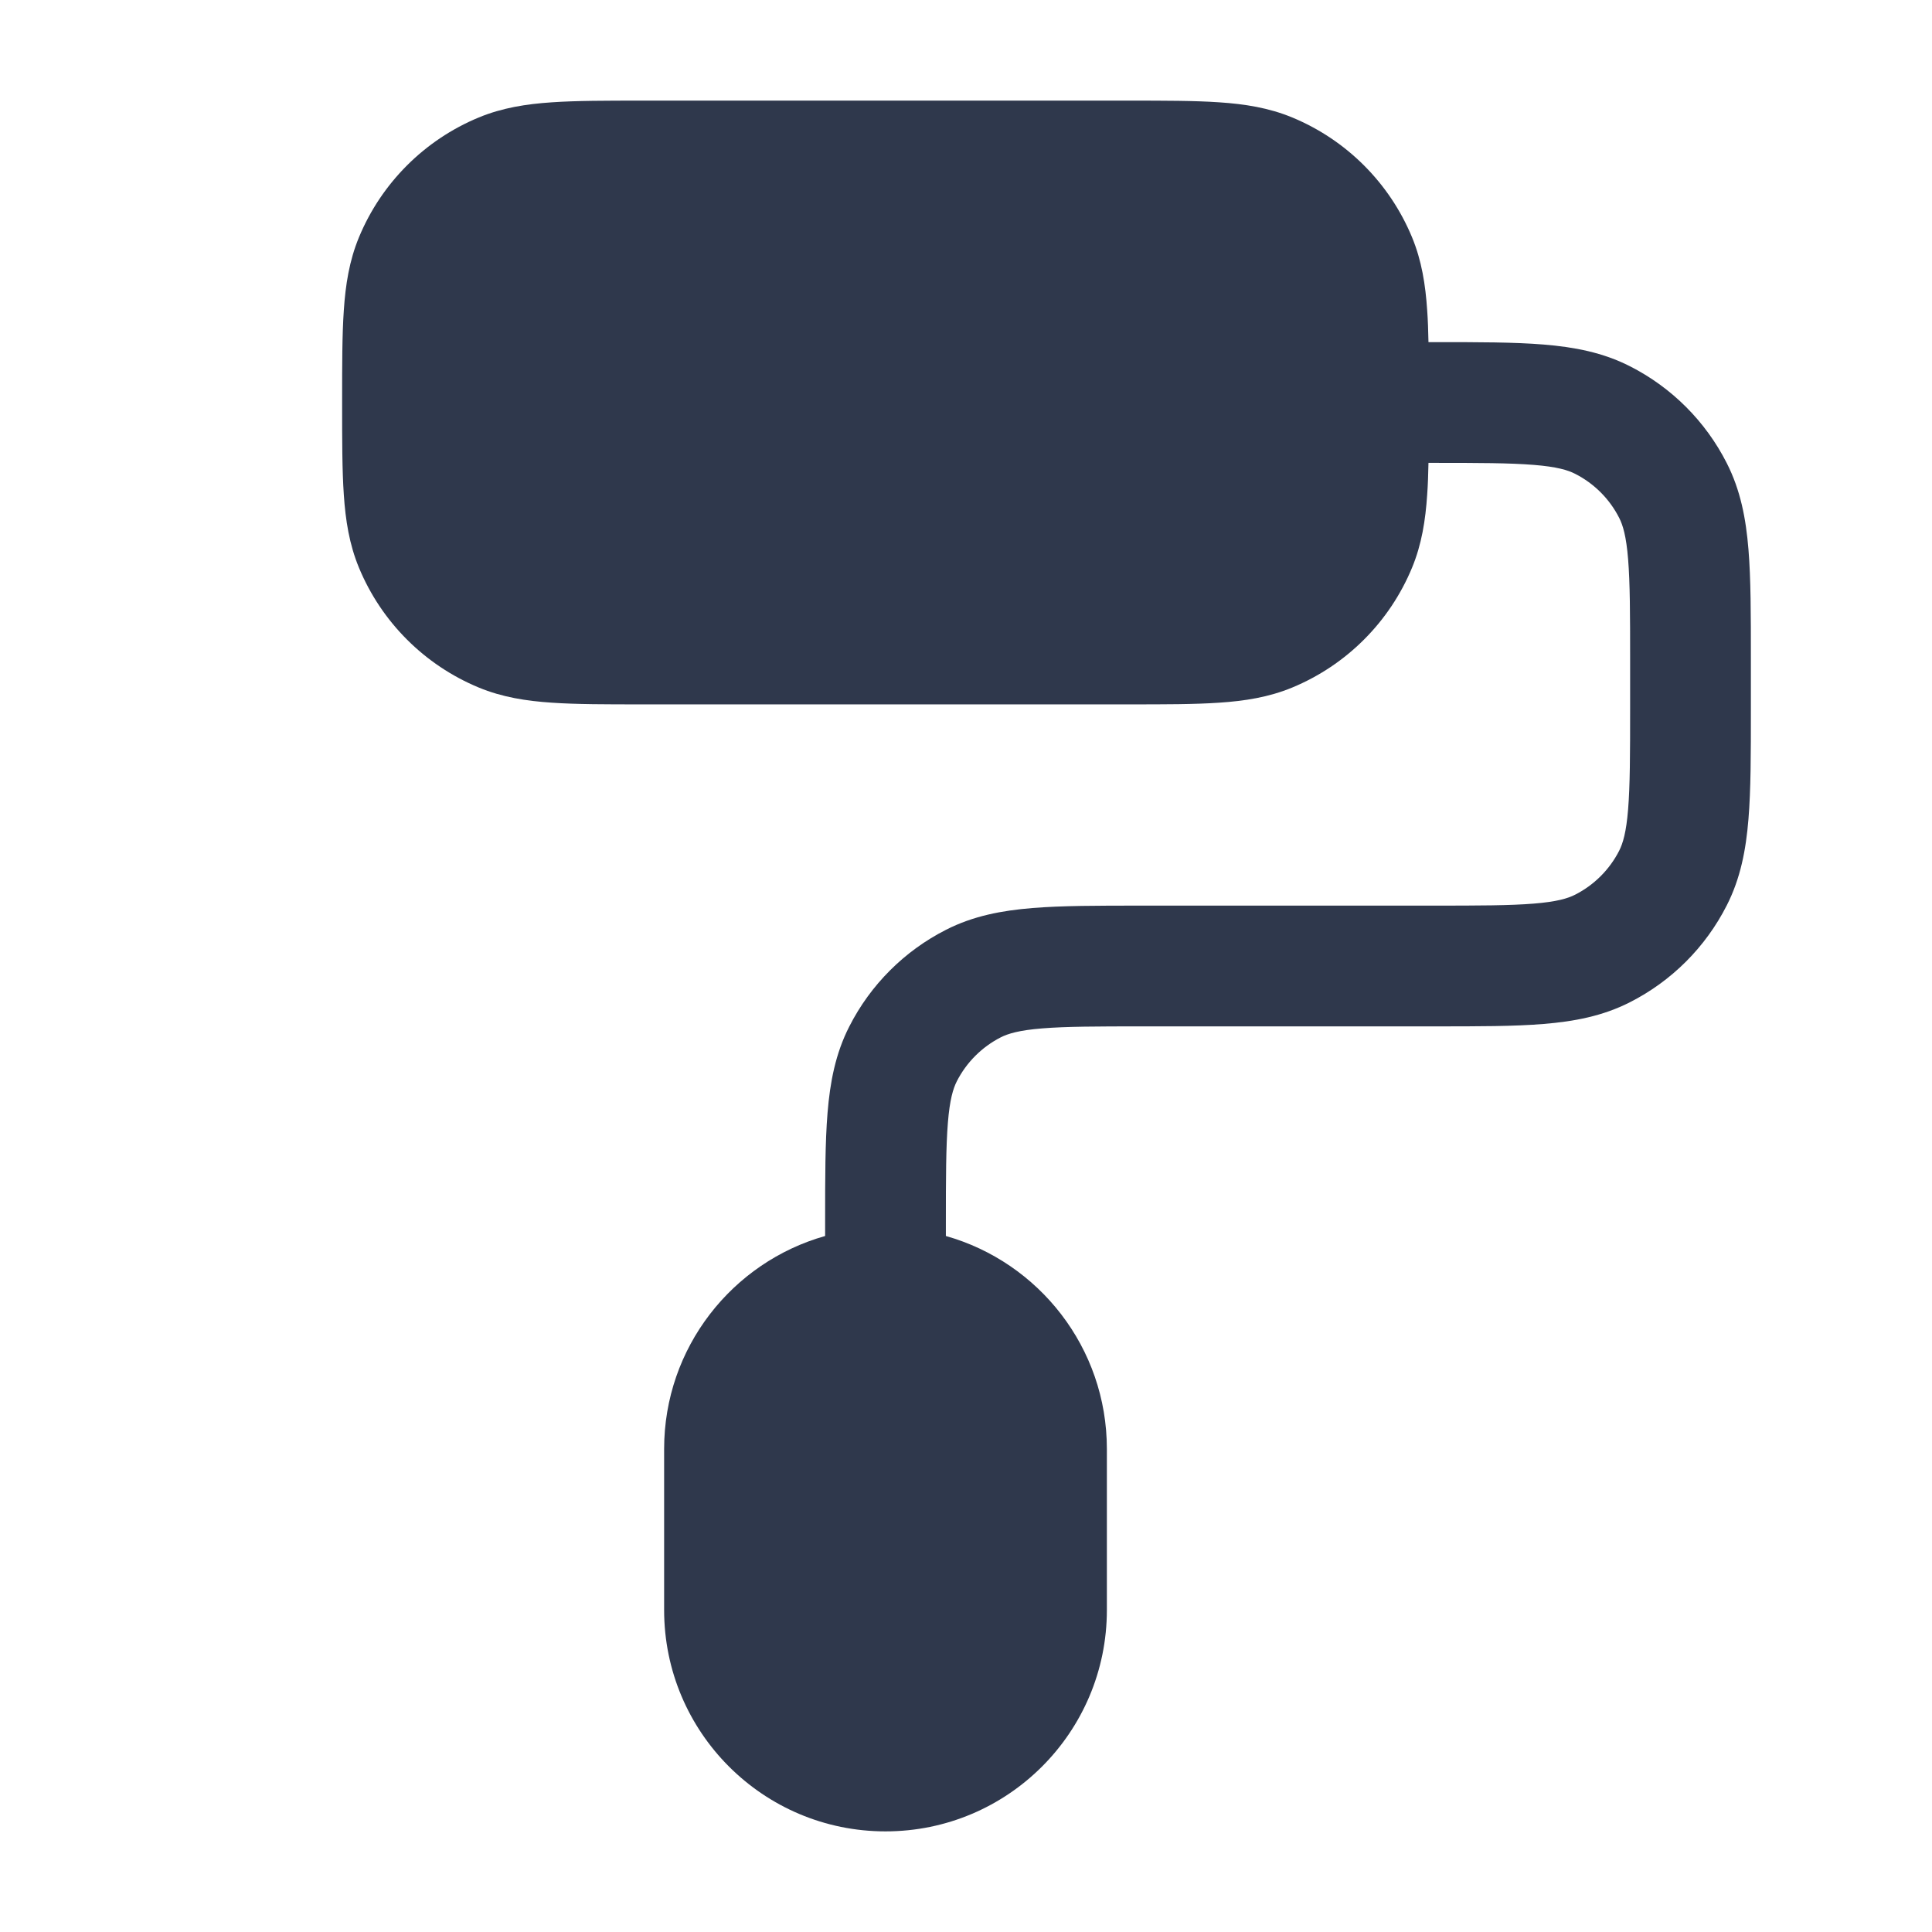 <svg width="24" height="24" viewBox="0 0 24 24" fill="none" xmlns="http://www.w3.org/2000/svg">
<path fill-rule="evenodd" clip-rule="evenodd" d="M8 1.25H7.975H7.975C7.53 1.25 7.159 1.25 6.855 1.271C6.538 1.292 6.238 1.339 5.948 1.459C5.274 1.738 4.738 2.274 4.459 2.948C4.339 3.238 4.292 3.538 4.271 3.855C4.25 4.159 4.25 4.53 4.25 4.975V4.975V5V5.025V5.025C4.25 5.47 4.25 5.841 4.271 6.145C4.292 6.462 4.339 6.762 4.459 7.052C4.738 7.726 5.274 8.262 5.948 8.541C6.238 8.661 6.538 8.708 6.855 8.729C7.159 8.75 7.53 8.75 7.975 8.75H8H14H14.025C14.47 8.75 14.841 8.75 15.145 8.729C15.463 8.708 15.762 8.661 16.052 8.541C16.726 8.262 17.262 7.726 17.541 7.052C17.661 6.762 17.708 6.462 17.729 6.145C17.738 6.024 17.742 5.893 17.745 5.75H17.8C18.372 5.75 18.757 5.751 19.052 5.775C19.34 5.798 19.477 5.84 19.567 5.886C19.803 6.006 19.994 6.197 20.114 6.433C20.16 6.523 20.202 6.66 20.225 6.947C20.249 7.243 20.25 7.628 20.25 8.2V8.8C20.25 9.372 20.249 9.757 20.225 10.053C20.202 10.34 20.16 10.477 20.114 10.568C19.994 10.803 19.803 10.994 19.567 11.114C19.477 11.16 19.34 11.202 19.052 11.225C18.757 11.249 18.372 11.25 17.8 11.25H14.2H14.169H14.169C13.635 11.25 13.19 11.25 12.825 11.28C12.445 11.311 12.089 11.378 11.752 11.55C11.234 11.813 10.813 12.234 10.55 12.752C10.378 13.089 10.311 13.445 10.28 13.825C10.25 14.19 10.25 14.635 10.25 15.17V15.2V15.354C9.096 15.68 8.25 16.741 8.25 18V20C8.25 21.519 9.481 22.75 11 22.75C12.519 22.75 13.75 21.519 13.75 20V18C13.75 16.741 12.904 15.68 11.75 15.354V15.2C11.75 14.628 11.751 14.243 11.775 13.947C11.798 13.66 11.84 13.523 11.886 13.432C12.006 13.197 12.197 13.006 12.432 12.886C12.523 12.84 12.66 12.798 12.947 12.775C13.243 12.751 13.628 12.75 14.2 12.75H17.8H17.831H17.831C18.365 12.75 18.811 12.75 19.175 12.72C19.555 12.689 19.911 12.622 20.248 12.45C20.766 12.187 21.187 11.766 21.45 11.248C21.622 10.911 21.689 10.555 21.72 10.175C21.75 9.81 21.75 9.365 21.75 8.83V8.8V8.2V8.17C21.75 7.635 21.75 7.19 21.72 6.825C21.689 6.445 21.622 6.089 21.45 5.752C21.187 5.234 20.766 4.813 20.248 4.55C19.911 4.378 19.555 4.311 19.175 4.28C18.81 4.25 18.365 4.25 17.83 4.25L17.8 4.25H17.745C17.742 4.107 17.738 3.976 17.729 3.855C17.708 3.538 17.661 3.238 17.541 2.948C17.262 2.274 16.726 1.738 16.052 1.459C15.762 1.339 15.463 1.292 15.145 1.271C14.841 1.25 14.47 1.25 14.025 1.25H14.025H14H8Z" fill="#2F384C"/>
</svg>
